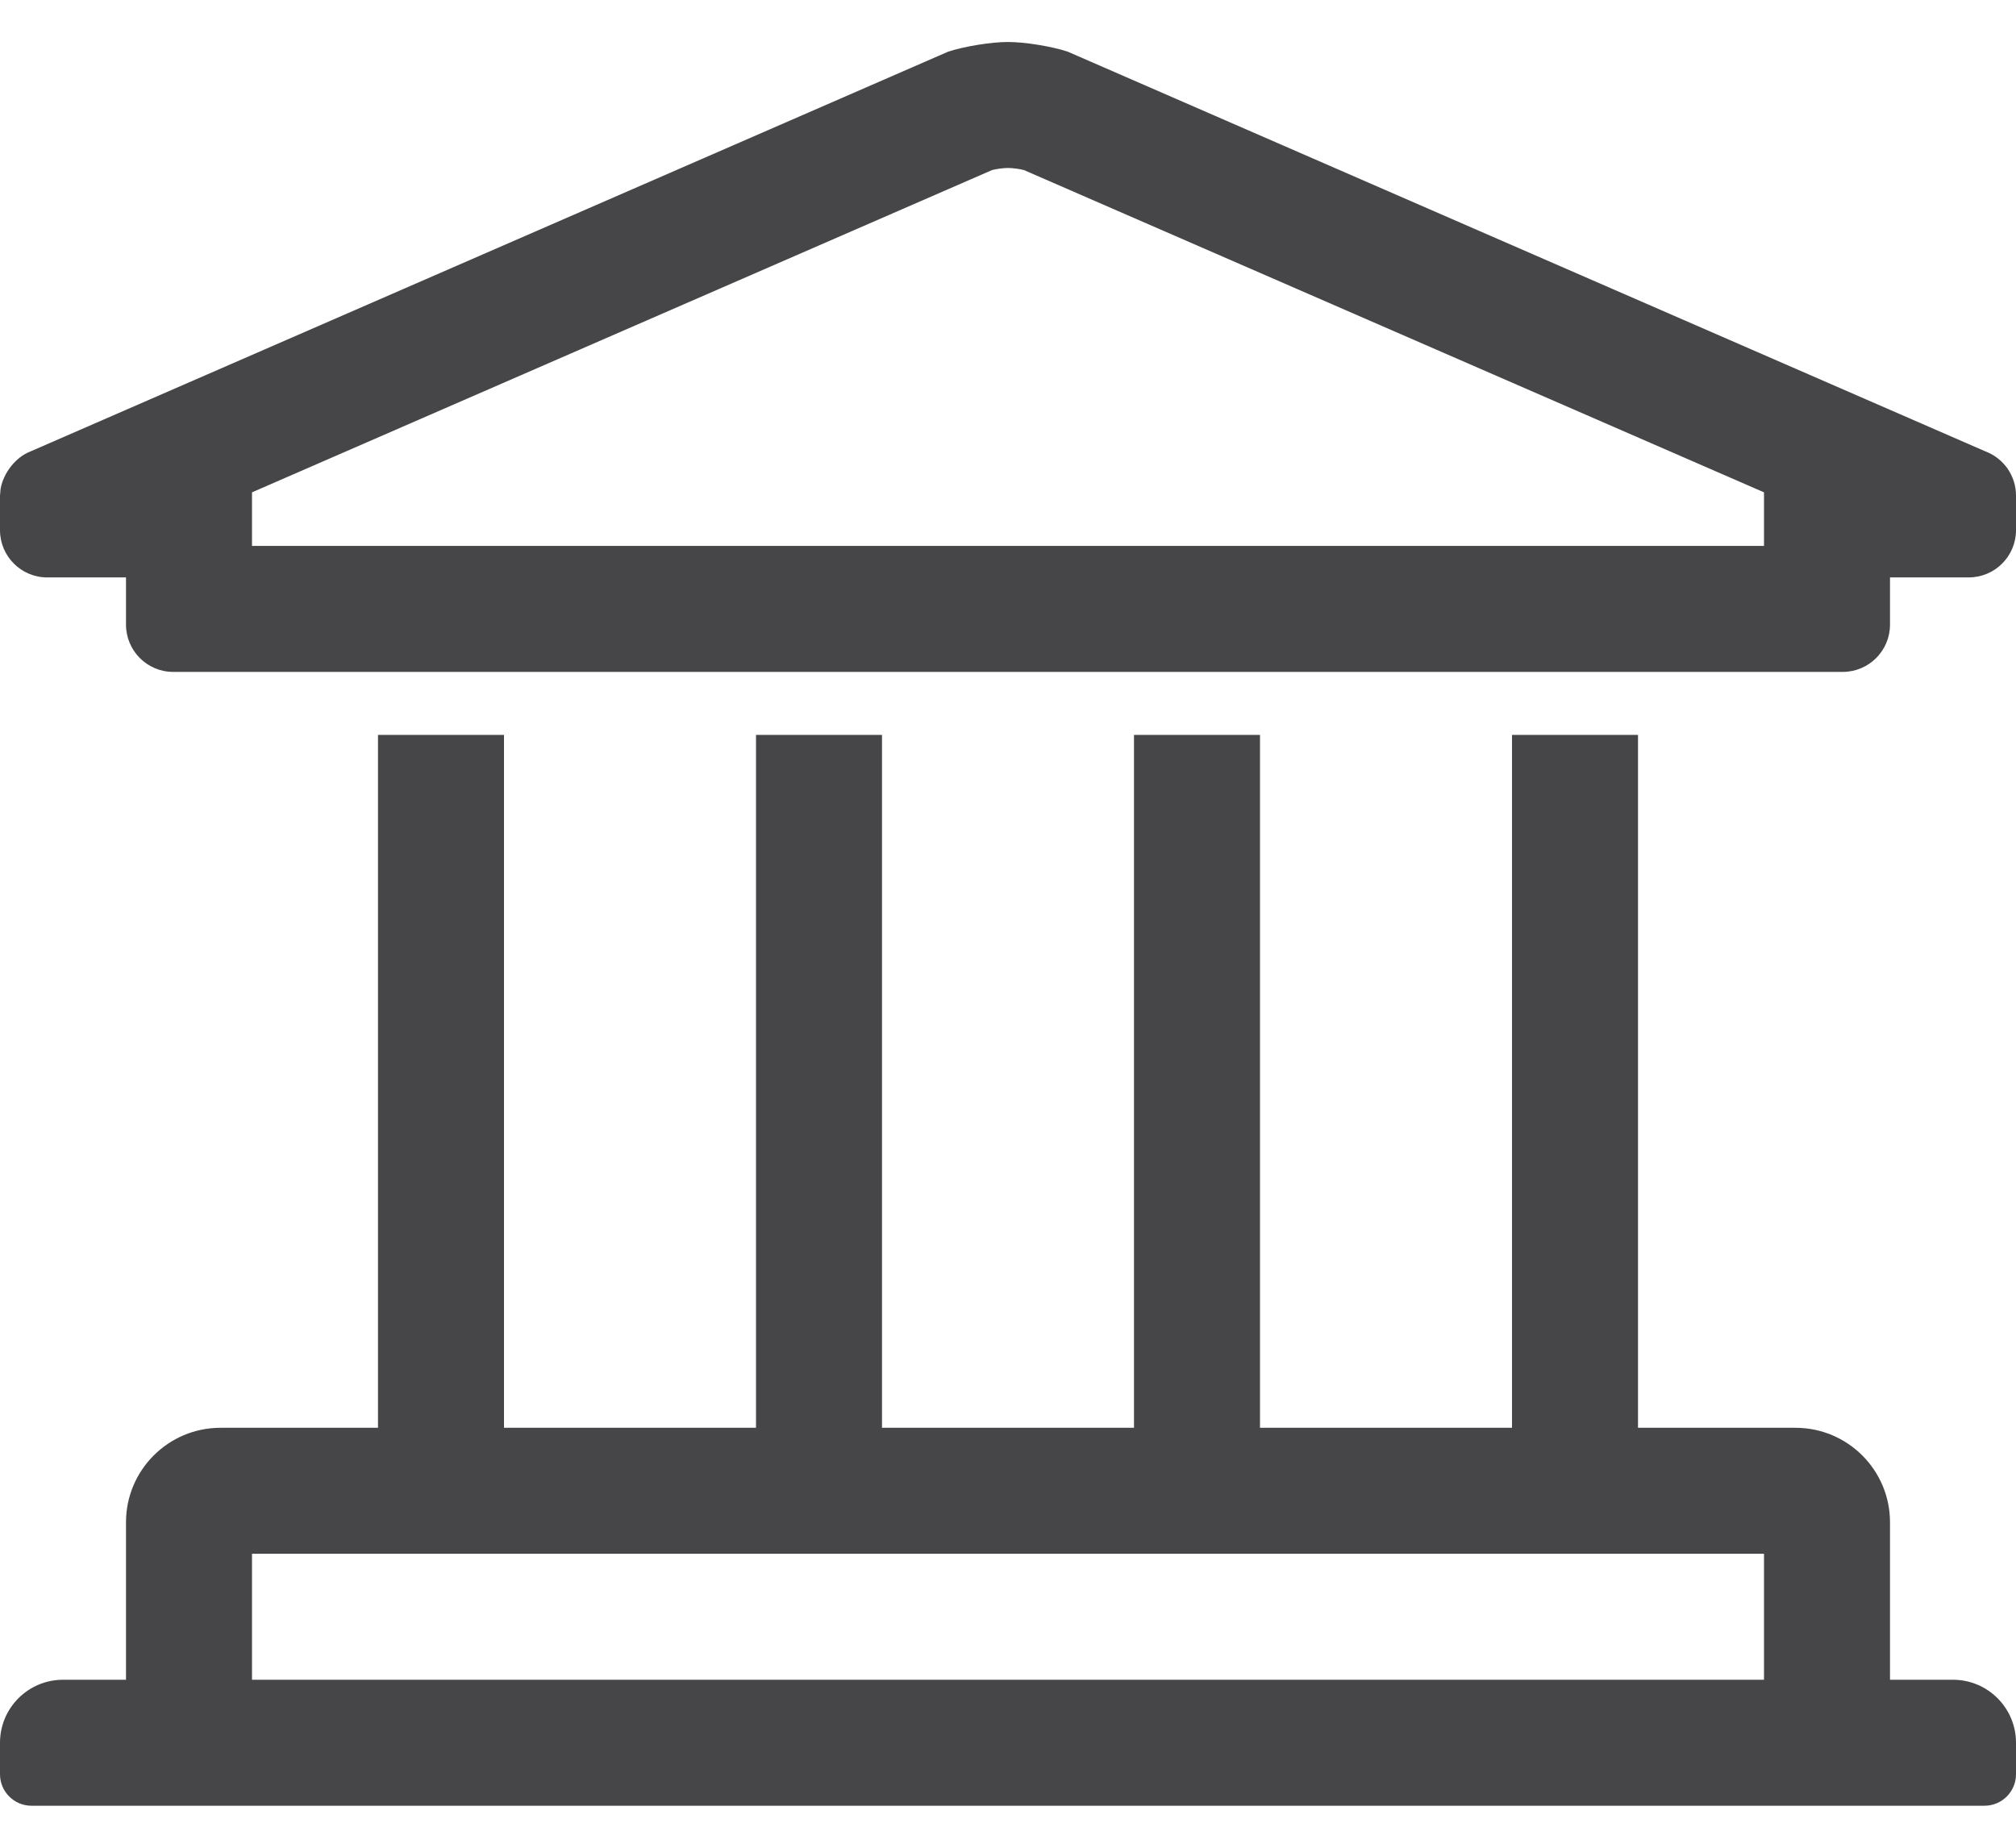 <?xml version="1.0" encoding="UTF-8"?>
<svg width="24px" height="22px" viewBox="0 0 24 22" version="1.1" xmlns="http://www.w3.org/2000/svg" xmlns:xlink="http://www.w3.org/1999/xlink">
    <title>university</title>
    <g id="Page-1" stroke="none" stroke-width="1" fill="none" fill-rule="evenodd">
        <path d="M21.937,8 C22.248,8 22.5,7.748 22.5,7.437 L22.5,6.875 L23.437,6.875 C23.748,6.875 24,6.623 24,6.312 L24,5.901 C24,5.667 23.856,5.458 23.637,5.375 L12.711,0.615 C12.52,0.552 12.202,0.5 12,0.5 C11.798,0.5 11.48,0.552 11.288,0.615 L0.363,5.375 C0.187,5.442 0.041,5.63 0.007,5.82 L0,5.901 L0,6.312 C0,6.623 0.252,6.875 0.562,6.875 L1.5,6.875 L1.5,7.437 C1.5,7.748 1.752,8 2.062,8 L21.937,8 Z M21,6.5 L3,6.5 L3,5.862 L11.81,2.025 C11.861,2.011 11.947,2 12,2 C12.053,2 12.139,2.011 12.19,2.025 L21,5.862 L21,6.5 Z M23.625,21.5 C23.832,21.5 24,21.332 24,21.125 L24,20.75 C24,20.336 23.664,20 23.25,20 L22.5,20 L22.5,18.125 C22.5,17.504 21.996,17 21.375,17 L19.5,17 L19.5,8.75 L18,8.75 L18,17 L15,17 L15,8.75 L13.5,8.75 L13.5,17 L10.5,17 L10.5,8.75 L9,8.75 L9,17 L6,17 L6,8.75 L4.5,8.75 L4.5,17 L2.625,17 C2.004,17 1.5,17.504 1.5,18.125 L1.5,20 L0.75,20 C0.336,20 0,20.336 0,20.75 L0,21.125 C0,21.332 0.168,21.5 0.375,21.5 L23.625,21.5 Z M21,20 L3,20 L3,18.5 L21,18.5 L21,20 Z" id="university" fill="#464547" fill-rule="nonzero"></path>
    </g>
</svg>